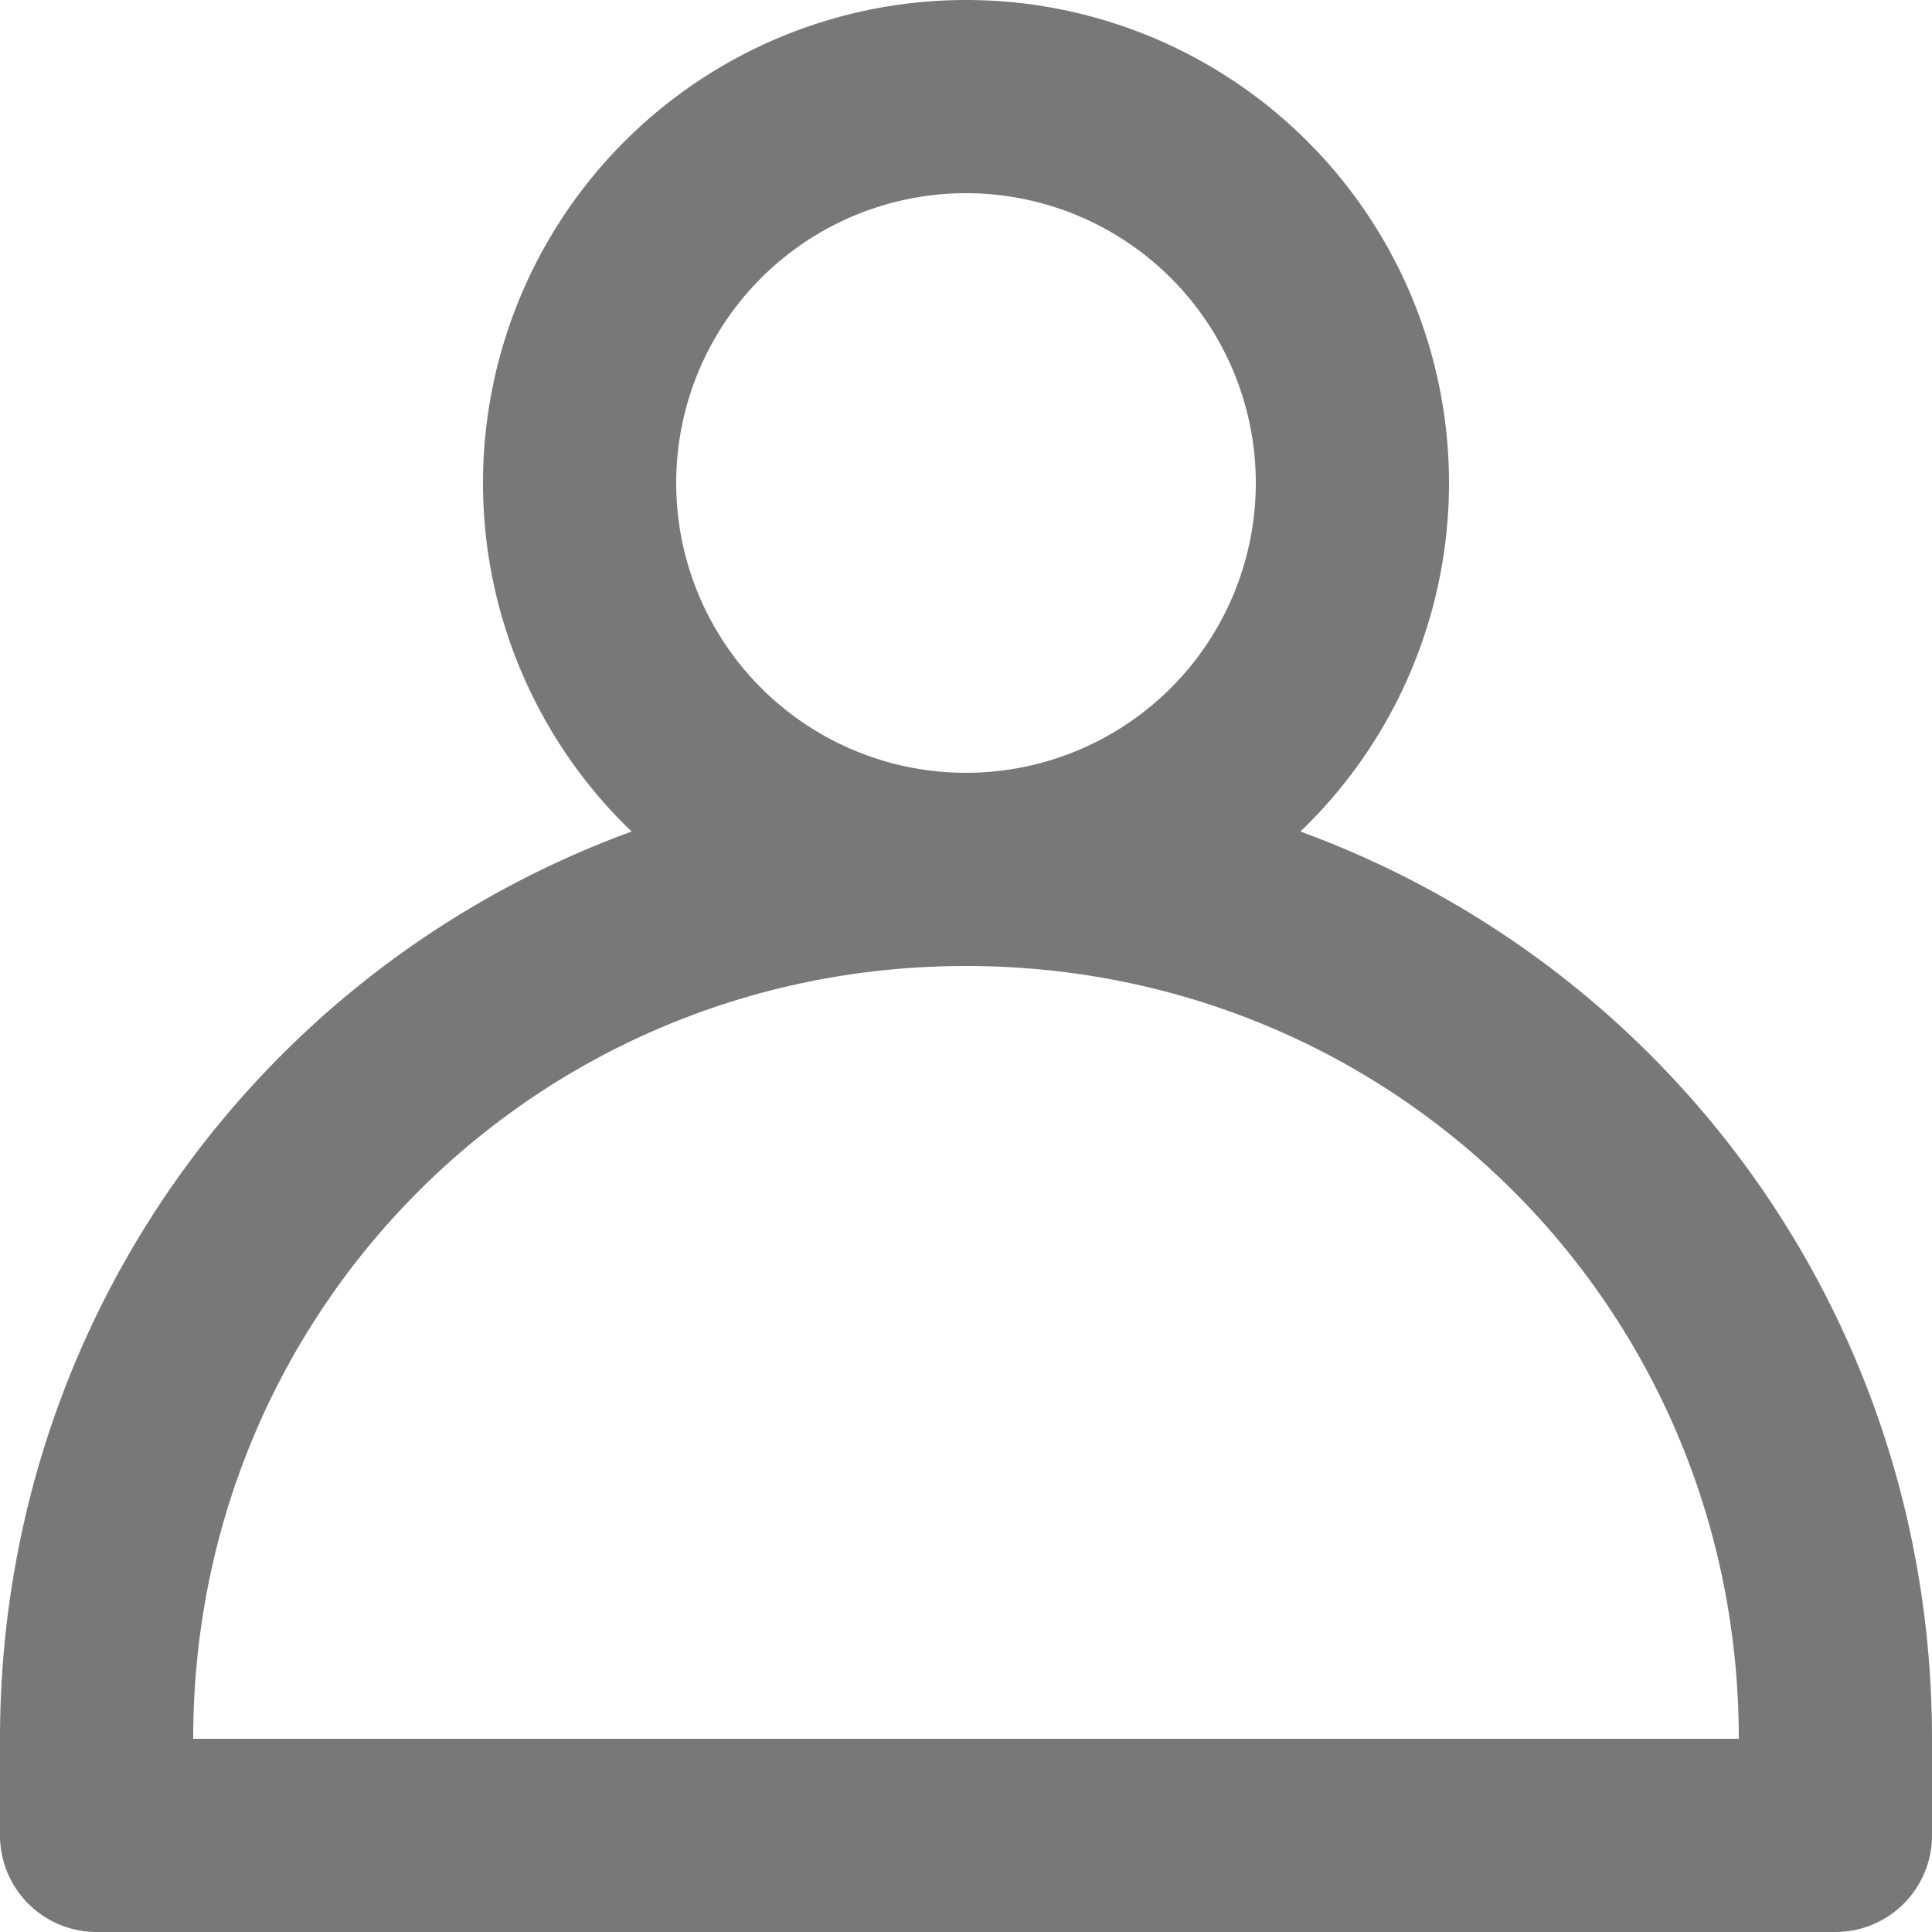 <svg width="20" height="20" fill="none" xmlns="http://www.w3.org/2000/svg"><path d="M10 9a4 4 0 100-8 4 4 0 000 8zM1 19h18v-1c0-5-4-9-9-9s-9 4-9 9v1z" stroke="#787878" stroke-width="2" stroke-miterlimit="10" stroke-linecap="round" stroke-linejoin="round"/></svg>